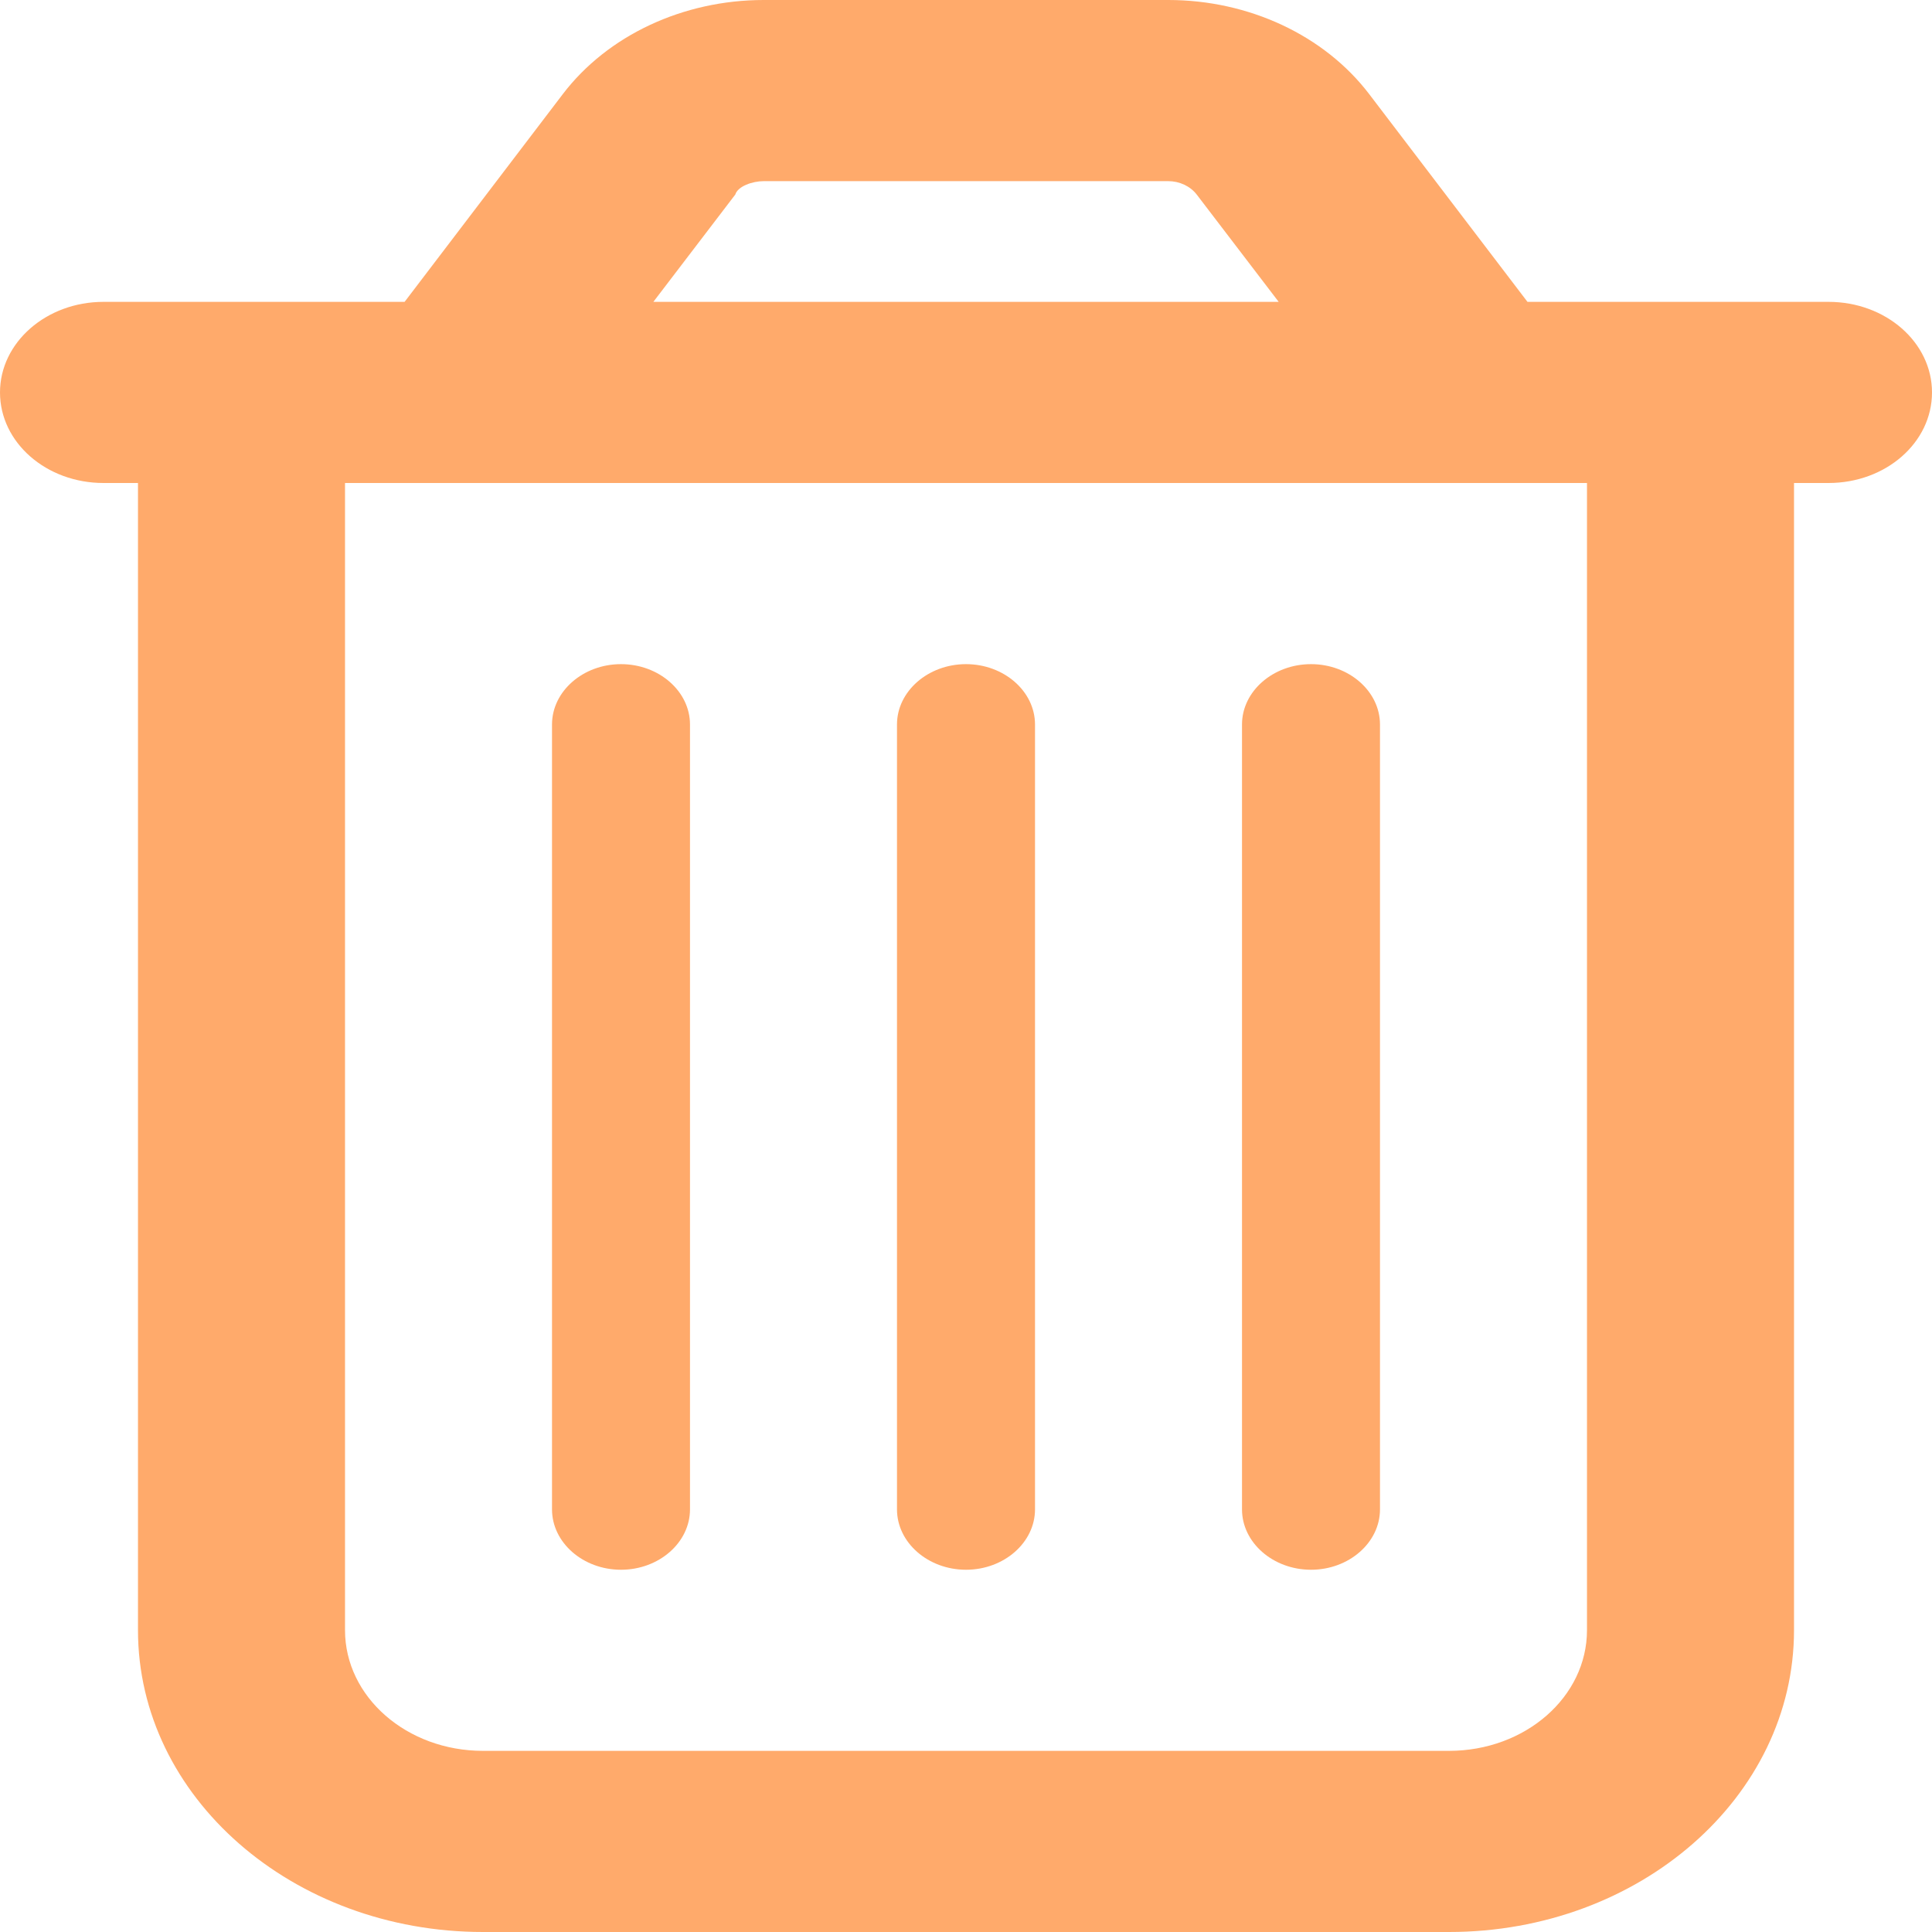 <svg width="50" height="50" viewBox="0 0 50 50" fill="none" xmlns="http://www.w3.org/2000/svg">
<path d="M17.857 39.062C17.857 39.922 17.054 40.625 16.071 40.625C15.089 40.625 14.286 39.922 14.286 39.062V18.75C14.286 17.891 15.089 17.188 16.071 17.188C17.054 17.188 17.857 17.891 17.857 18.75V39.062ZM26.786 39.062C26.786 39.922 25.982 40.625 25 40.625C24.018 40.625 23.214 39.922 23.214 39.062V18.75C23.214 17.891 24.018 17.188 25 17.188C25.982 17.188 26.786 17.891 26.786 18.75V39.062ZM35.714 39.062C35.714 39.922 34.911 40.625 33.929 40.625C32.946 40.625 32.143 39.922 32.143 39.062V18.75C32.143 17.891 32.946 17.188 33.929 17.188C34.911 17.188 35.714 17.891 35.714 18.75V39.062ZM35.435 2.436L39.531 7.812H47.321C48.806 7.812 50 8.862 50 10.156C50 11.455 48.806 12.5 47.321 12.5H46.429V42.188C46.429 46.504 42.433 50 37.5 50H12.5C7.569 50 3.571 46.504 3.571 42.188V12.5H2.679C1.2 12.5 0 11.455 0 10.156C0 8.862 1.2 7.812 2.679 7.812H10.471L14.565 2.436C15.725 0.914 17.679 0 19.766 0H30.234C32.321 0 34.275 0.914 35.435 2.436V2.436ZM16.909 7.812H33.092L30.971 5.035C30.804 4.818 30.525 4.688 30.234 4.688H19.766C19.475 4.688 19.096 4.818 19.029 5.035L16.909 7.812ZM8.929 42.188C8.929 43.916 10.528 45.312 12.5 45.312H37.5C39.475 45.312 41.071 43.916 41.071 42.188V12.5H8.929V42.188Z" fill="#FFAA6B"/>
</svg>
